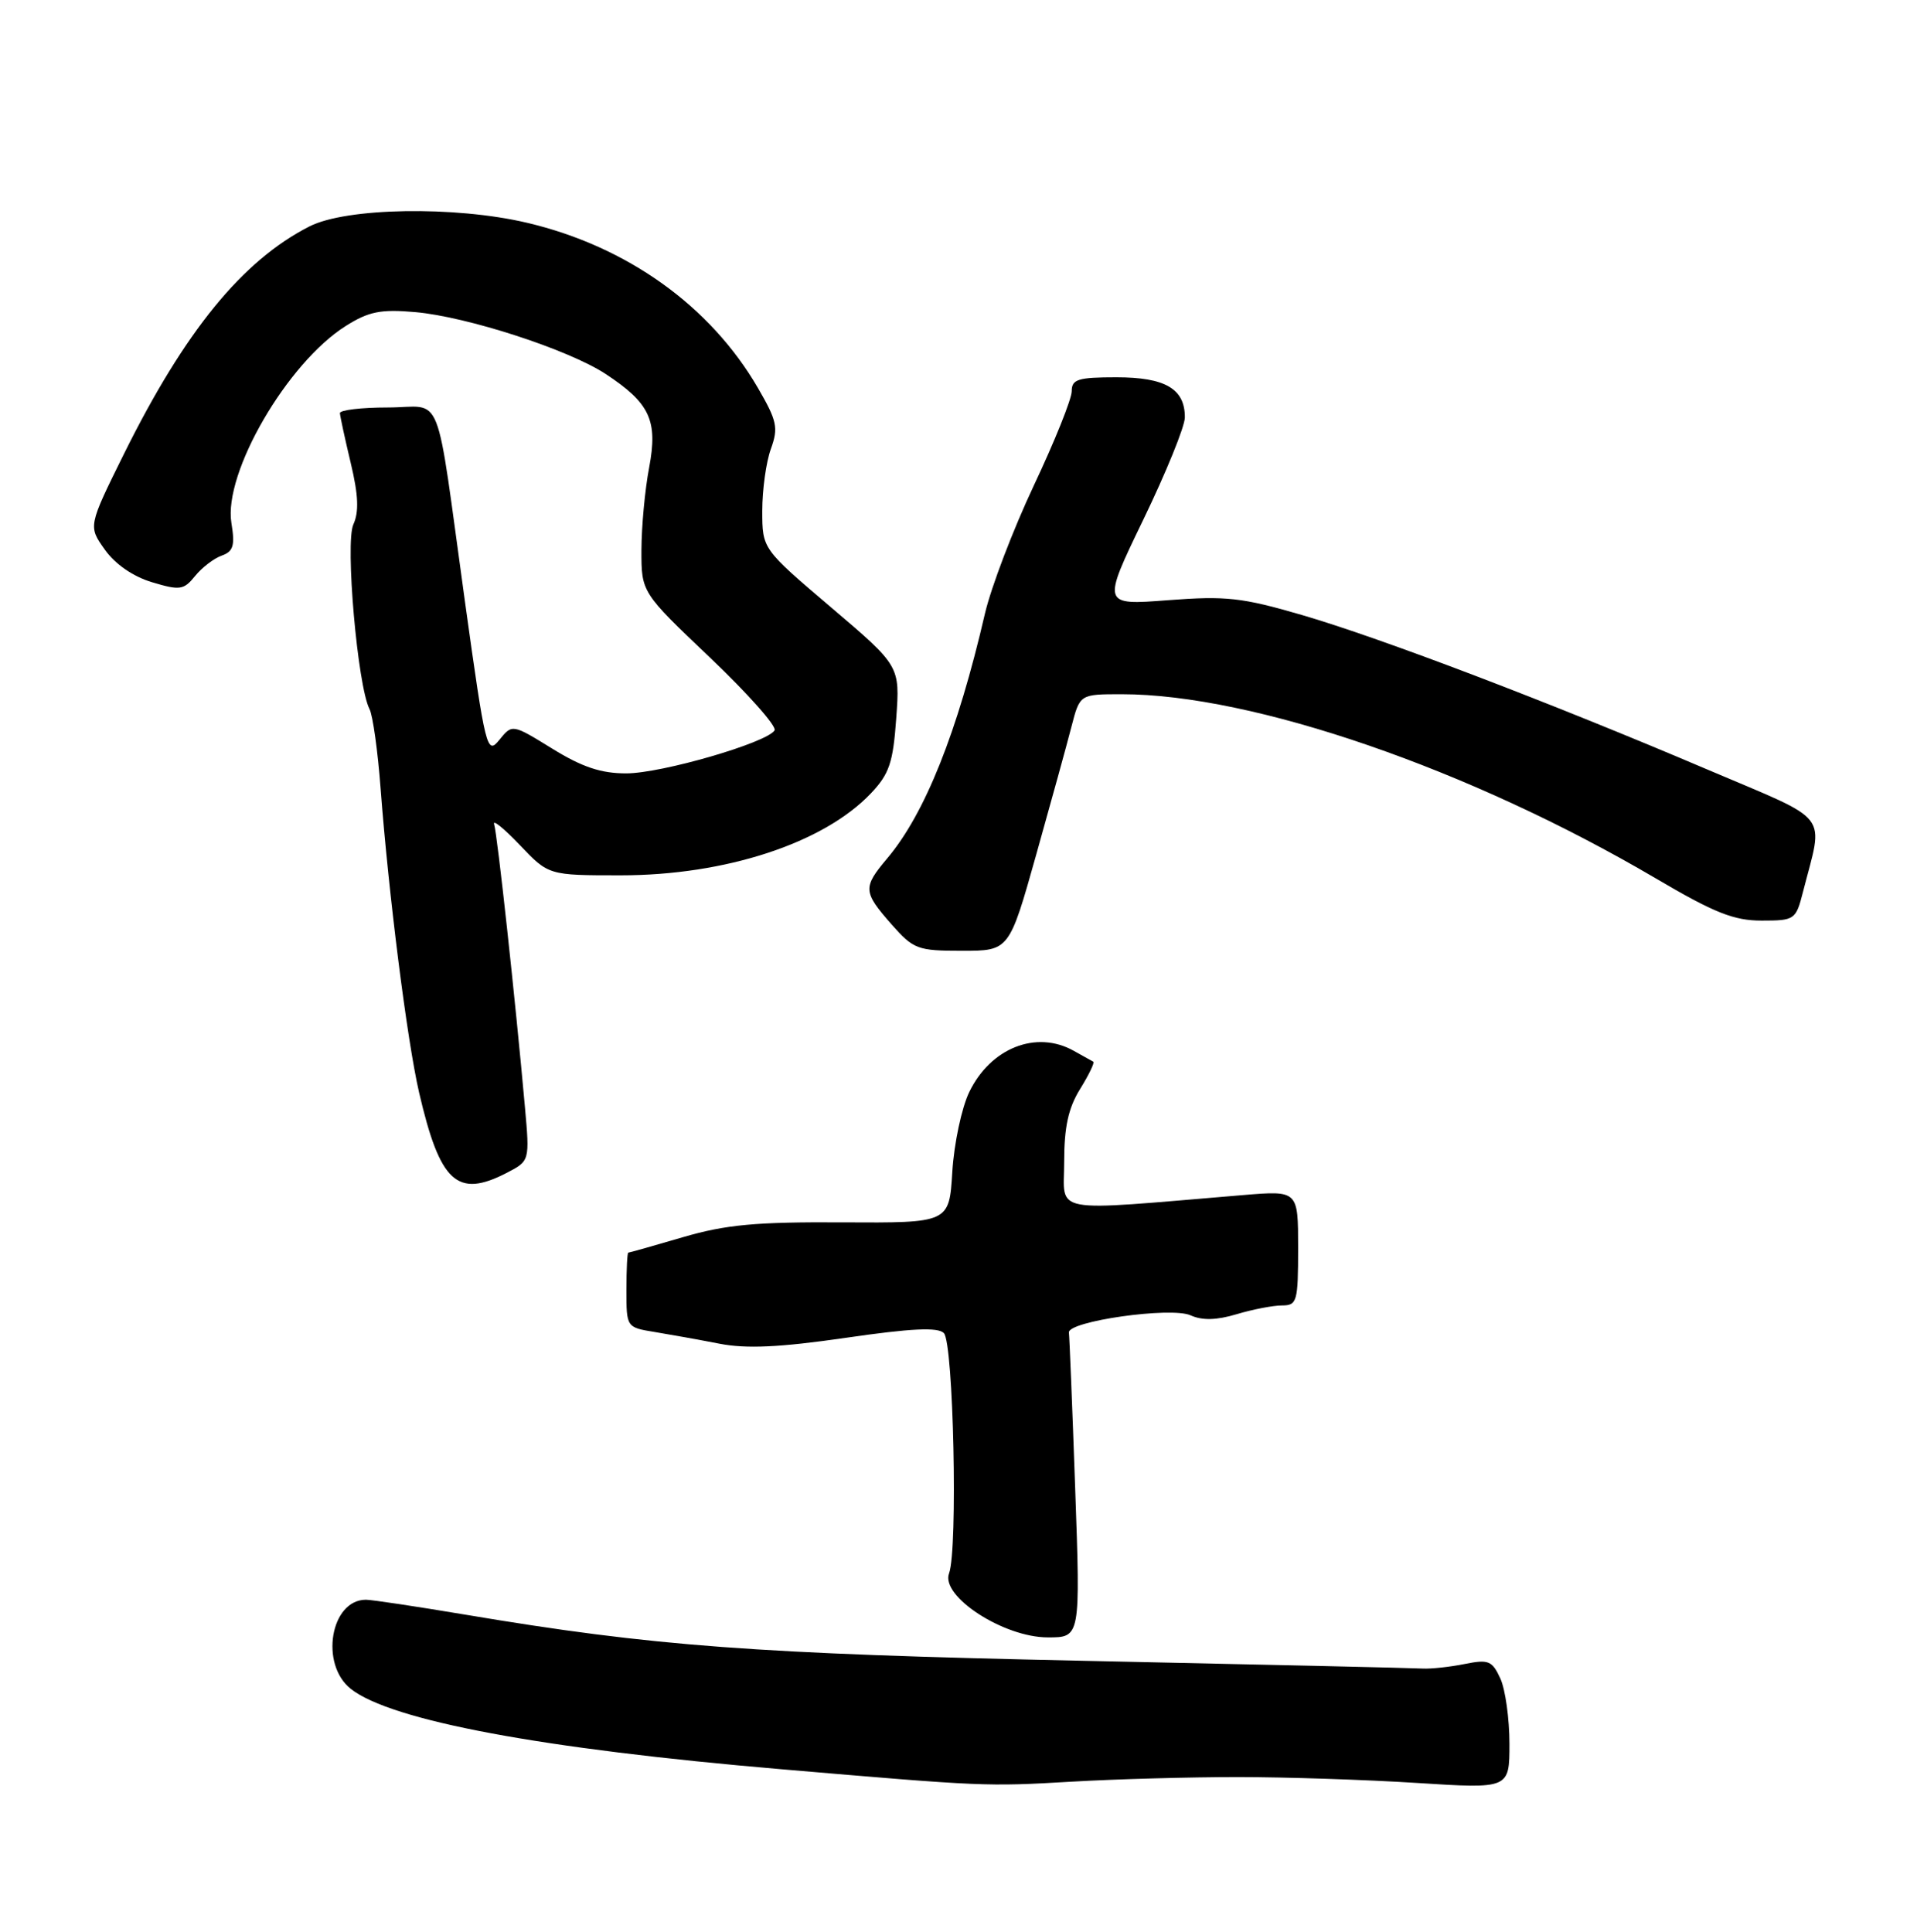 <?xml version="1.0" encoding="UTF-8" standalone="no"?>
<!DOCTYPE svg PUBLIC "-//W3C//DTD SVG 1.1//EN" "http://www.w3.org/Graphics/SVG/1.1/DTD/svg11.dtd" >
<svg xmlns="http://www.w3.org/2000/svg" xmlns:xlink="http://www.w3.org/1999/xlink" version="1.1" viewBox="0 0 254 256">
 <g >
 <path fill="currentColor"
d=" M 164.00 235.50 C 170.32 235.50 181.01 235.85 187.75 236.28 C 200.00 237.06 200.00 237.06 200.00 231.08 C 200.00 227.79 199.46 223.90 198.80 222.45 C 197.71 220.07 197.23 219.88 194.05 220.52 C 192.10 220.91 189.60 221.18 188.50 221.12 C 187.40 221.05 167.15 220.59 143.50 220.09 C 100.12 219.17 86.61 218.17 61.67 213.98 C 55.17 212.89 49.24 212.00 48.49 212.00 C 43.79 212.00 42.34 220.55 46.49 223.82 C 51.85 228.03 71.80 231.76 103.50 234.46 C 130.31 236.75 130.66 236.77 142.00 236.11 C 147.78 235.77 157.68 235.50 164.00 235.50 Z  M 142.46 197.25 C 142.08 186.39 141.70 177.09 141.63 176.60 C 141.41 175.10 155.16 173.14 157.75 174.31 C 159.30 175.01 161.19 174.96 163.86 174.16 C 165.99 173.52 168.69 173.00 169.87 173.00 C 171.86 173.00 172.00 172.49 172.00 165.38 C 172.00 157.77 172.00 157.77 164.75 158.37 C 138.69 160.54 141.00 160.96 141.00 154.00 C 141.00 149.37 141.55 146.84 143.11 144.32 C 144.28 142.43 145.06 140.81 144.86 140.70 C 144.66 140.59 143.49 139.94 142.26 139.25 C 137.31 136.48 131.26 138.87 128.43 144.71 C 127.42 146.79 126.41 151.55 126.18 155.29 C 125.77 162.07 125.77 162.07 111.64 161.99 C 100.16 161.92 96.18 162.29 90.50 163.95 C 86.65 165.08 83.39 166.00 83.25 166.00 C 83.11 166.00 83.00 168.23 83.00 170.95 C 83.00 175.90 83.00 175.91 86.75 176.52 C 88.81 176.86 92.67 177.55 95.33 178.07 C 98.88 178.76 103.30 178.56 112.06 177.29 C 120.73 176.03 124.26 175.86 125.06 176.66 C 126.34 177.94 126.93 205.36 125.75 208.50 C 124.60 211.55 132.98 216.99 138.83 216.99 C 143.16 217.00 143.16 217.00 142.46 197.25 Z  M 67.14 155.43 C 70.19 153.85 70.19 153.85 69.55 146.68 C 68.30 132.69 65.89 110.48 65.47 109.23 C 65.24 108.54 66.77 109.78 68.87 111.98 C 72.69 116.00 72.69 116.00 82.24 116.00 C 96.12 116.00 109.12 111.74 115.38 105.15 C 117.83 102.57 118.33 101.09 118.75 95.19 C 119.25 88.26 119.25 88.26 110.13 80.50 C 101.00 72.74 101.00 72.74 101.00 67.69 C 101.00 64.91 101.51 61.22 102.14 59.49 C 103.15 56.69 102.96 55.78 100.43 51.42 C 94.12 40.55 83.08 32.64 69.82 29.52 C 60.27 27.27 45.88 27.51 40.99 30.01 C 32.11 34.54 24.49 43.89 16.44 60.12 C 11.68 69.74 11.68 69.74 13.89 72.84 C 15.26 74.77 17.64 76.41 20.15 77.16 C 23.84 78.27 24.35 78.19 25.85 76.33 C 26.76 75.21 28.35 73.99 29.38 73.63 C 30.92 73.08 31.15 72.30 30.66 69.30 C 29.59 62.67 38.06 48.07 45.83 43.19 C 48.86 41.28 50.45 40.96 55.00 41.36 C 61.87 41.96 75.30 46.32 80.23 49.55 C 86.12 53.42 87.19 55.72 86.01 61.97 C 85.45 64.89 85.00 69.80 84.99 72.89 C 84.98 78.50 84.98 78.50 94.10 87.17 C 99.11 91.94 102.95 96.27 102.63 96.79 C 101.61 98.43 87.68 102.48 83.00 102.49 C 79.65 102.50 77.14 101.66 73.19 99.22 C 67.87 95.94 67.87 95.94 66.16 98.05 C 64.52 100.08 64.34 99.37 61.62 79.83 C 57.58 50.72 58.88 54.00 51.38 54.00 C 47.87 54.00 45.02 54.34 45.04 54.75 C 45.06 55.16 45.70 58.13 46.47 61.35 C 47.49 65.61 47.58 67.83 46.82 69.50 C 45.71 71.93 47.38 90.92 48.96 93.97 C 49.40 94.81 50.06 99.55 50.43 104.50 C 51.50 118.60 53.94 137.89 55.53 144.79 C 58.30 156.73 60.58 158.82 67.14 155.43 Z  M 137.30 113.25 C 139.27 106.24 141.38 98.59 141.98 96.25 C 143.08 92.00 143.08 92.00 148.63 92.00 C 166.01 92.00 194.77 101.92 219.36 116.39 C 227.14 120.97 229.72 122.00 233.41 122.00 C 237.79 122.00 237.95 121.89 238.88 118.25 C 241.63 107.47 242.87 109.07 226.30 102.01 C 205.37 93.09 183.02 84.57 172.50 81.50 C 164.57 79.19 162.46 78.95 154.75 79.54 C 146.01 80.21 146.01 80.21 151.49 68.86 C 154.51 62.61 156.99 56.52 156.99 55.32 C 157.01 51.53 154.40 50.00 147.93 50.00 C 142.82 50.00 142.00 50.26 142.00 51.85 C 142.00 52.87 139.75 58.48 136.99 64.32 C 134.24 70.16 131.32 77.81 130.50 81.33 C 126.86 97.05 122.57 107.80 117.56 113.75 C 114.31 117.61 114.34 118.18 118.10 122.47 C 121.04 125.80 121.55 126.00 127.47 126.00 C 133.72 126.00 133.72 126.00 137.30 113.25 Z "/>
</g>
</svg>